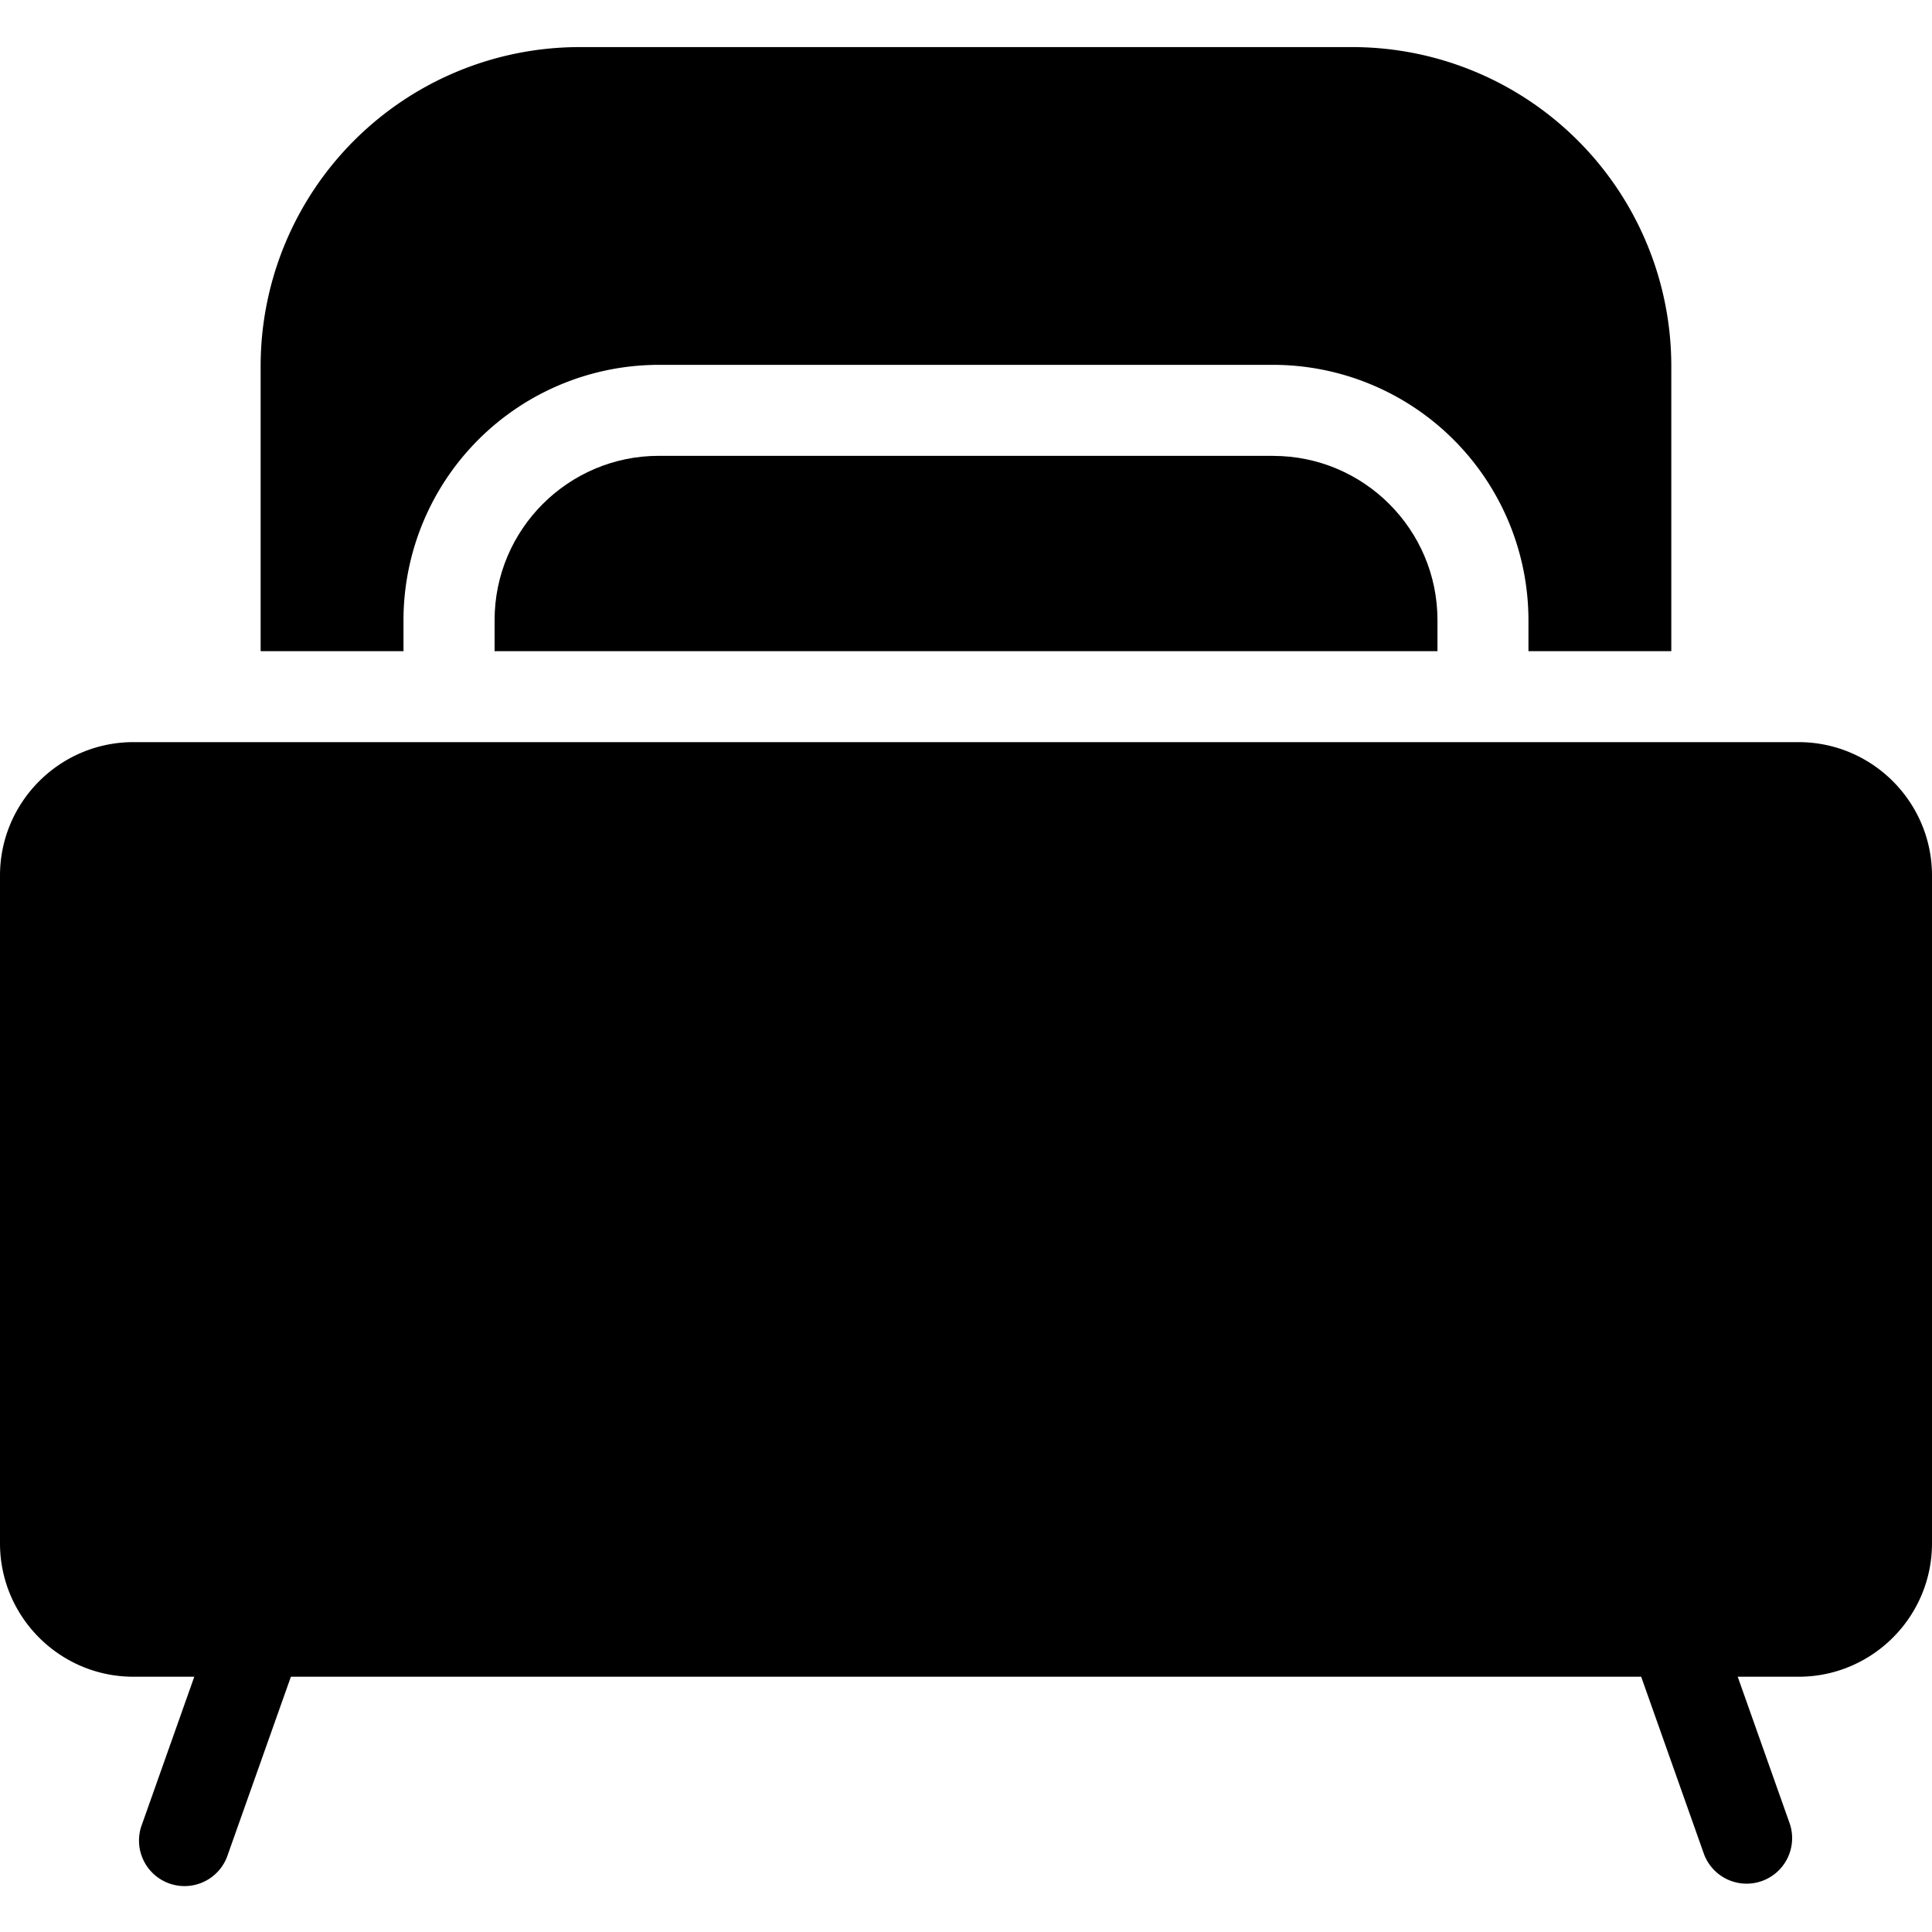 <?xml version="1.0" standalone="no"?><!DOCTYPE svg PUBLIC "-//W3C//DTD SVG 1.1//EN" "http://www.w3.org/Graphics/SVG/1.1/DTD/svg11.dtd"><svg t="1570864392172" class="icon" viewBox="0 0 1024 1024" version="1.1" xmlns="http://www.w3.org/2000/svg" p-id="23592" xmlns:xlink="http://www.w3.org/1999/xlink" width="200" height="200"><defs><style type="text/css"></style></defs><path d="M674.816 241.6H349.184c-48 0-87.04 39.072-87.04 87.072v15.904l-0.064 0.544h499.84l-0.032-0.544v-15.904c0-48-39.04-87.04-87.072-87.04z" p-id="23593"></path><path d="M213.856 344.576v-15.904a135.456 135.456 0 0 1 135.36-135.296h325.6a135.456 135.456 0 0 1 135.296 135.296v16.448h75.712V193.92A169.12 169.12 0 0 0 716.896 24.96H307.104a169.12 169.12 0 0 0-168.96 168.96v151.2h75.744v-0.544z m739.424 48.768H70.72c-39.008 0-70.72 31.744-70.72 70.72v353.92c0 39.008 31.712 70.72 70.72 70.72h32.256l-27.68 78.144a24.128 24.128 0 1 0 45.472 16.096l33.408-94.24h715.68l33.376 94.24a24.128 24.128 0 0 0 45.472-16.096l-27.68-78.144h32.256c39.008 0 70.72-31.712 70.72-70.72v-353.92c0-38.976-31.712-70.72-70.72-70.72z" p-id="23594"></path></svg>